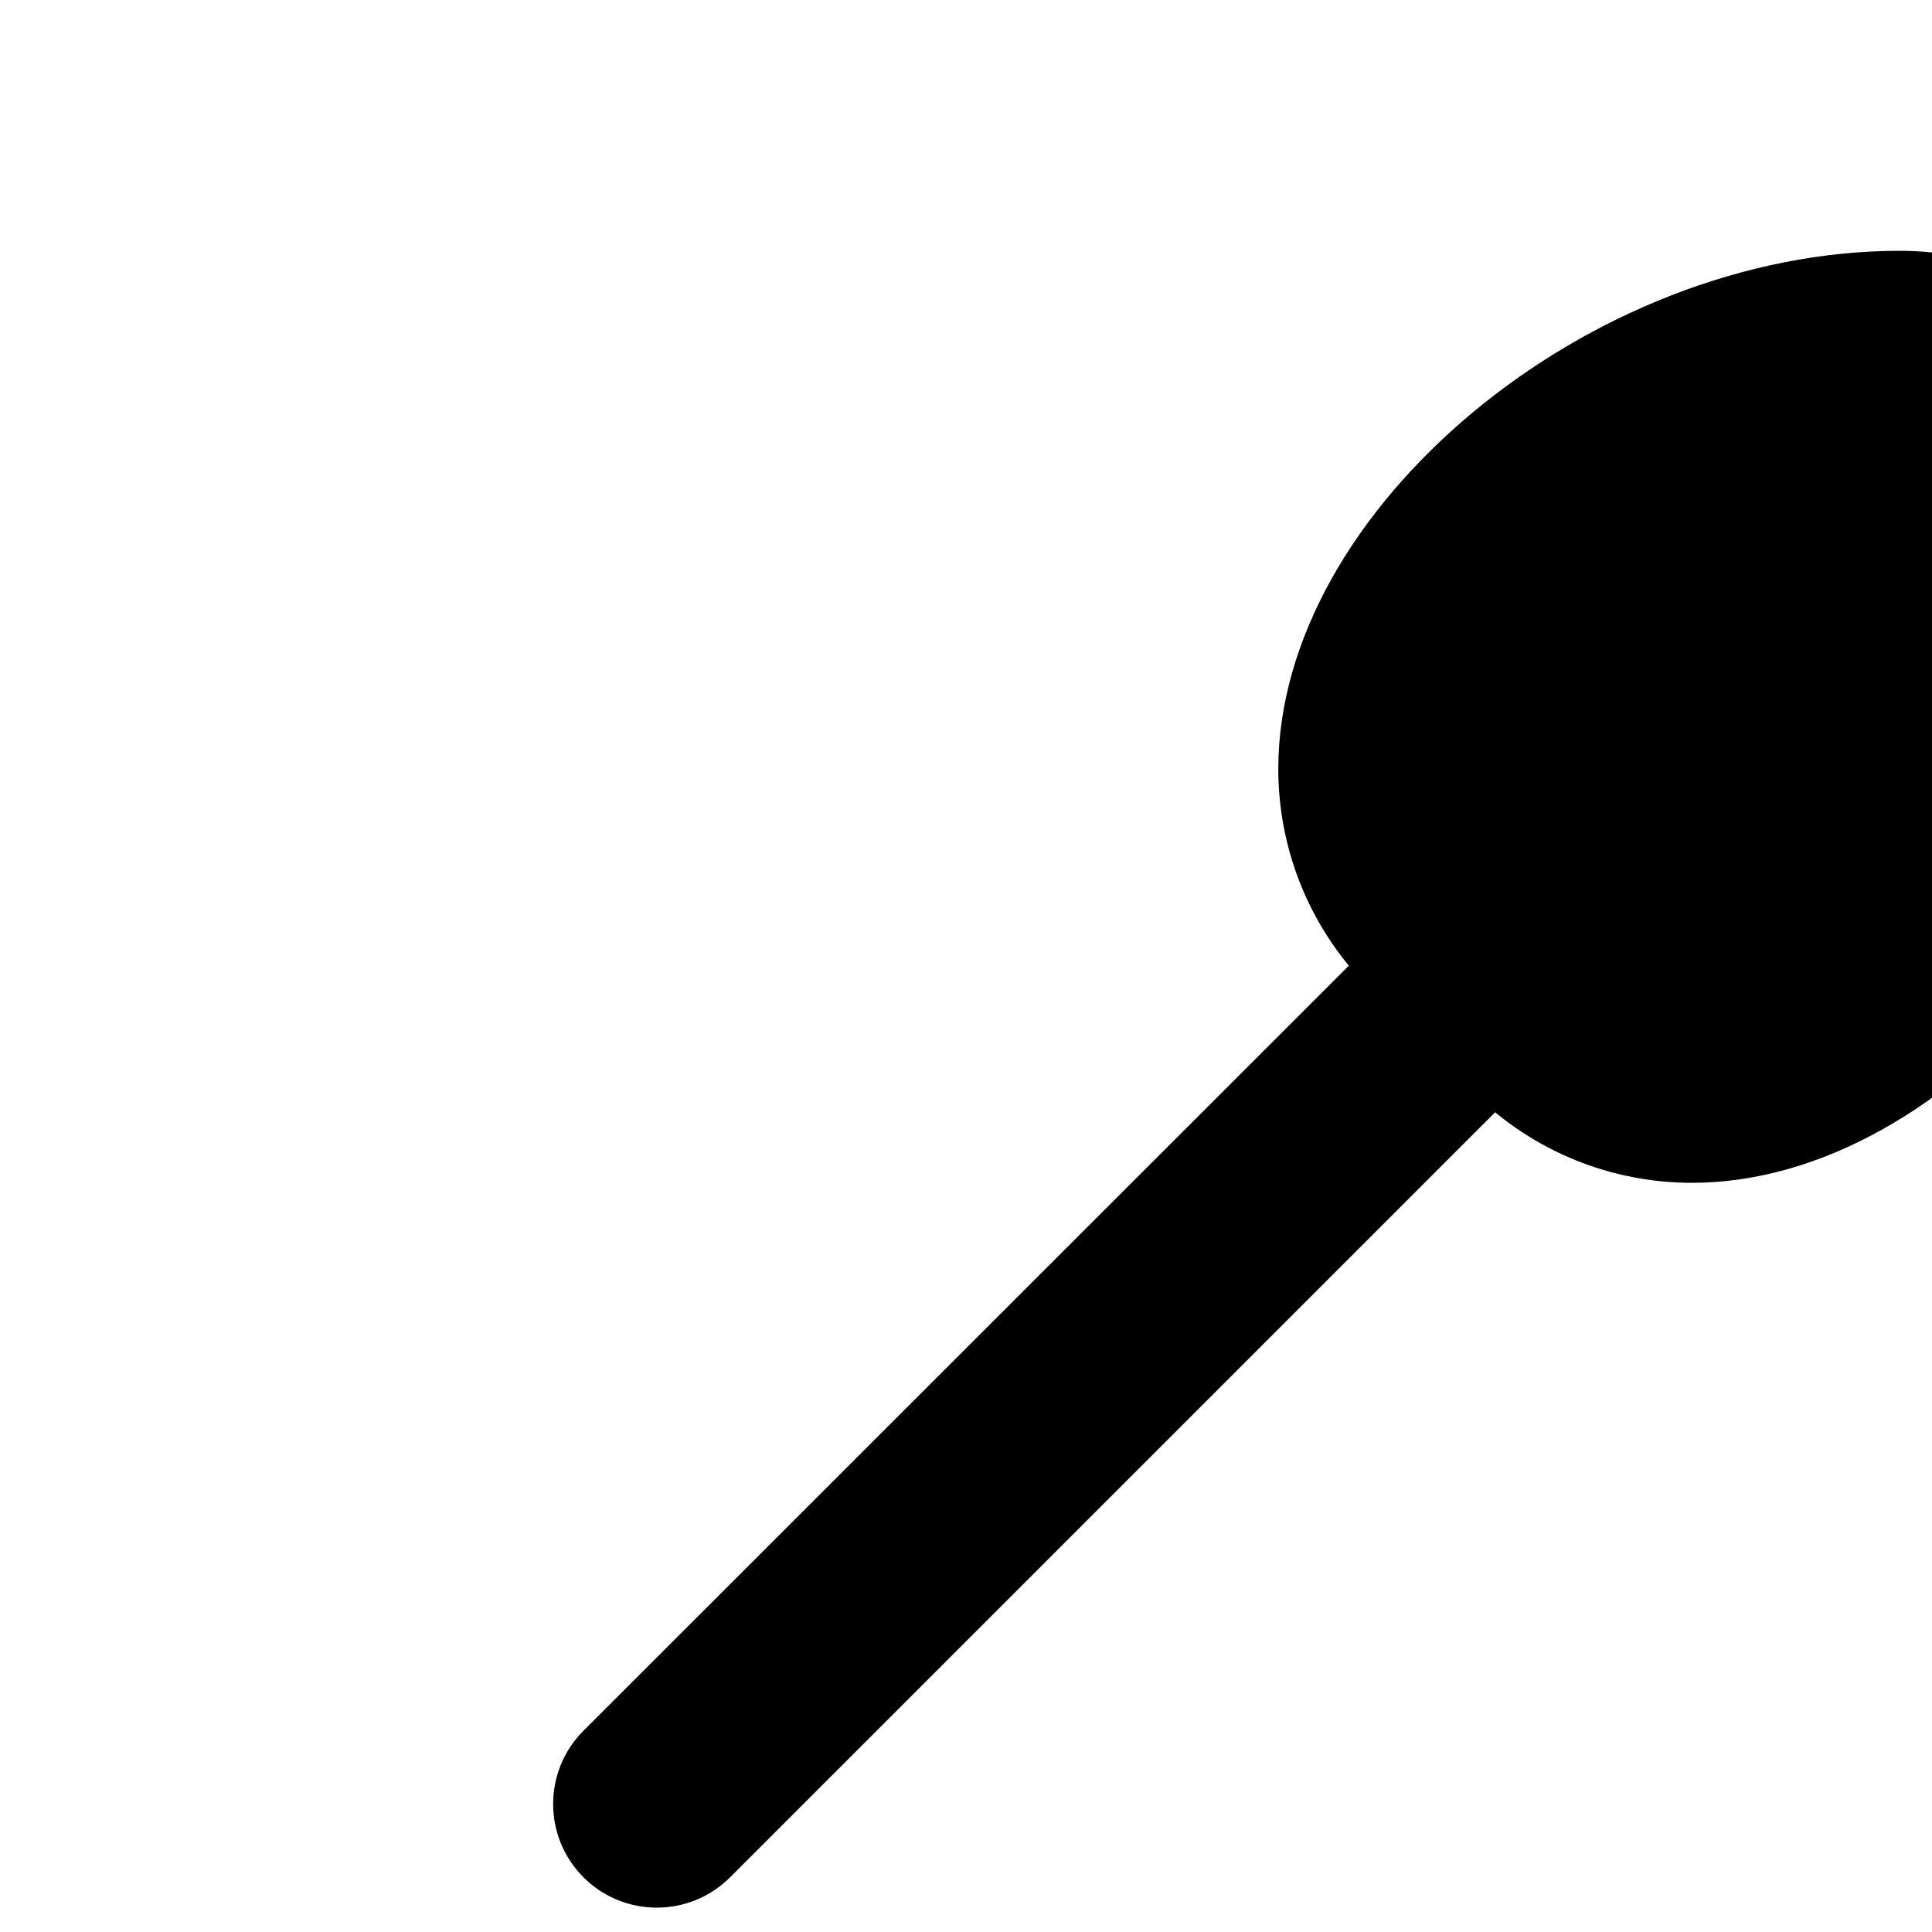 <svg aria-hidden="true" focusable="false" data-prefix="fas" data-icon="spoon" class="svg-inline--fa fa-spoon" role="img" xmlns="http://www.w3.org/2000/svg" viewBox="-171 -71 597 584" width="15" height="15"><path fill="currentColor" d="M245.8 220.9c-14.5-17.6-21.8-39.2-21.8-60.8C224 80 320 0 416 0c53 0 96 43 96 96c0 96-80 192-160.2 192c-21.6 0-43.2-7.3-60.8-21.8L54.6 502.6c-12.5 12.5-32.8 12.5-45.3 0s-12.5-32.8 0-45.3L245.8 220.9z"></path></svg>
